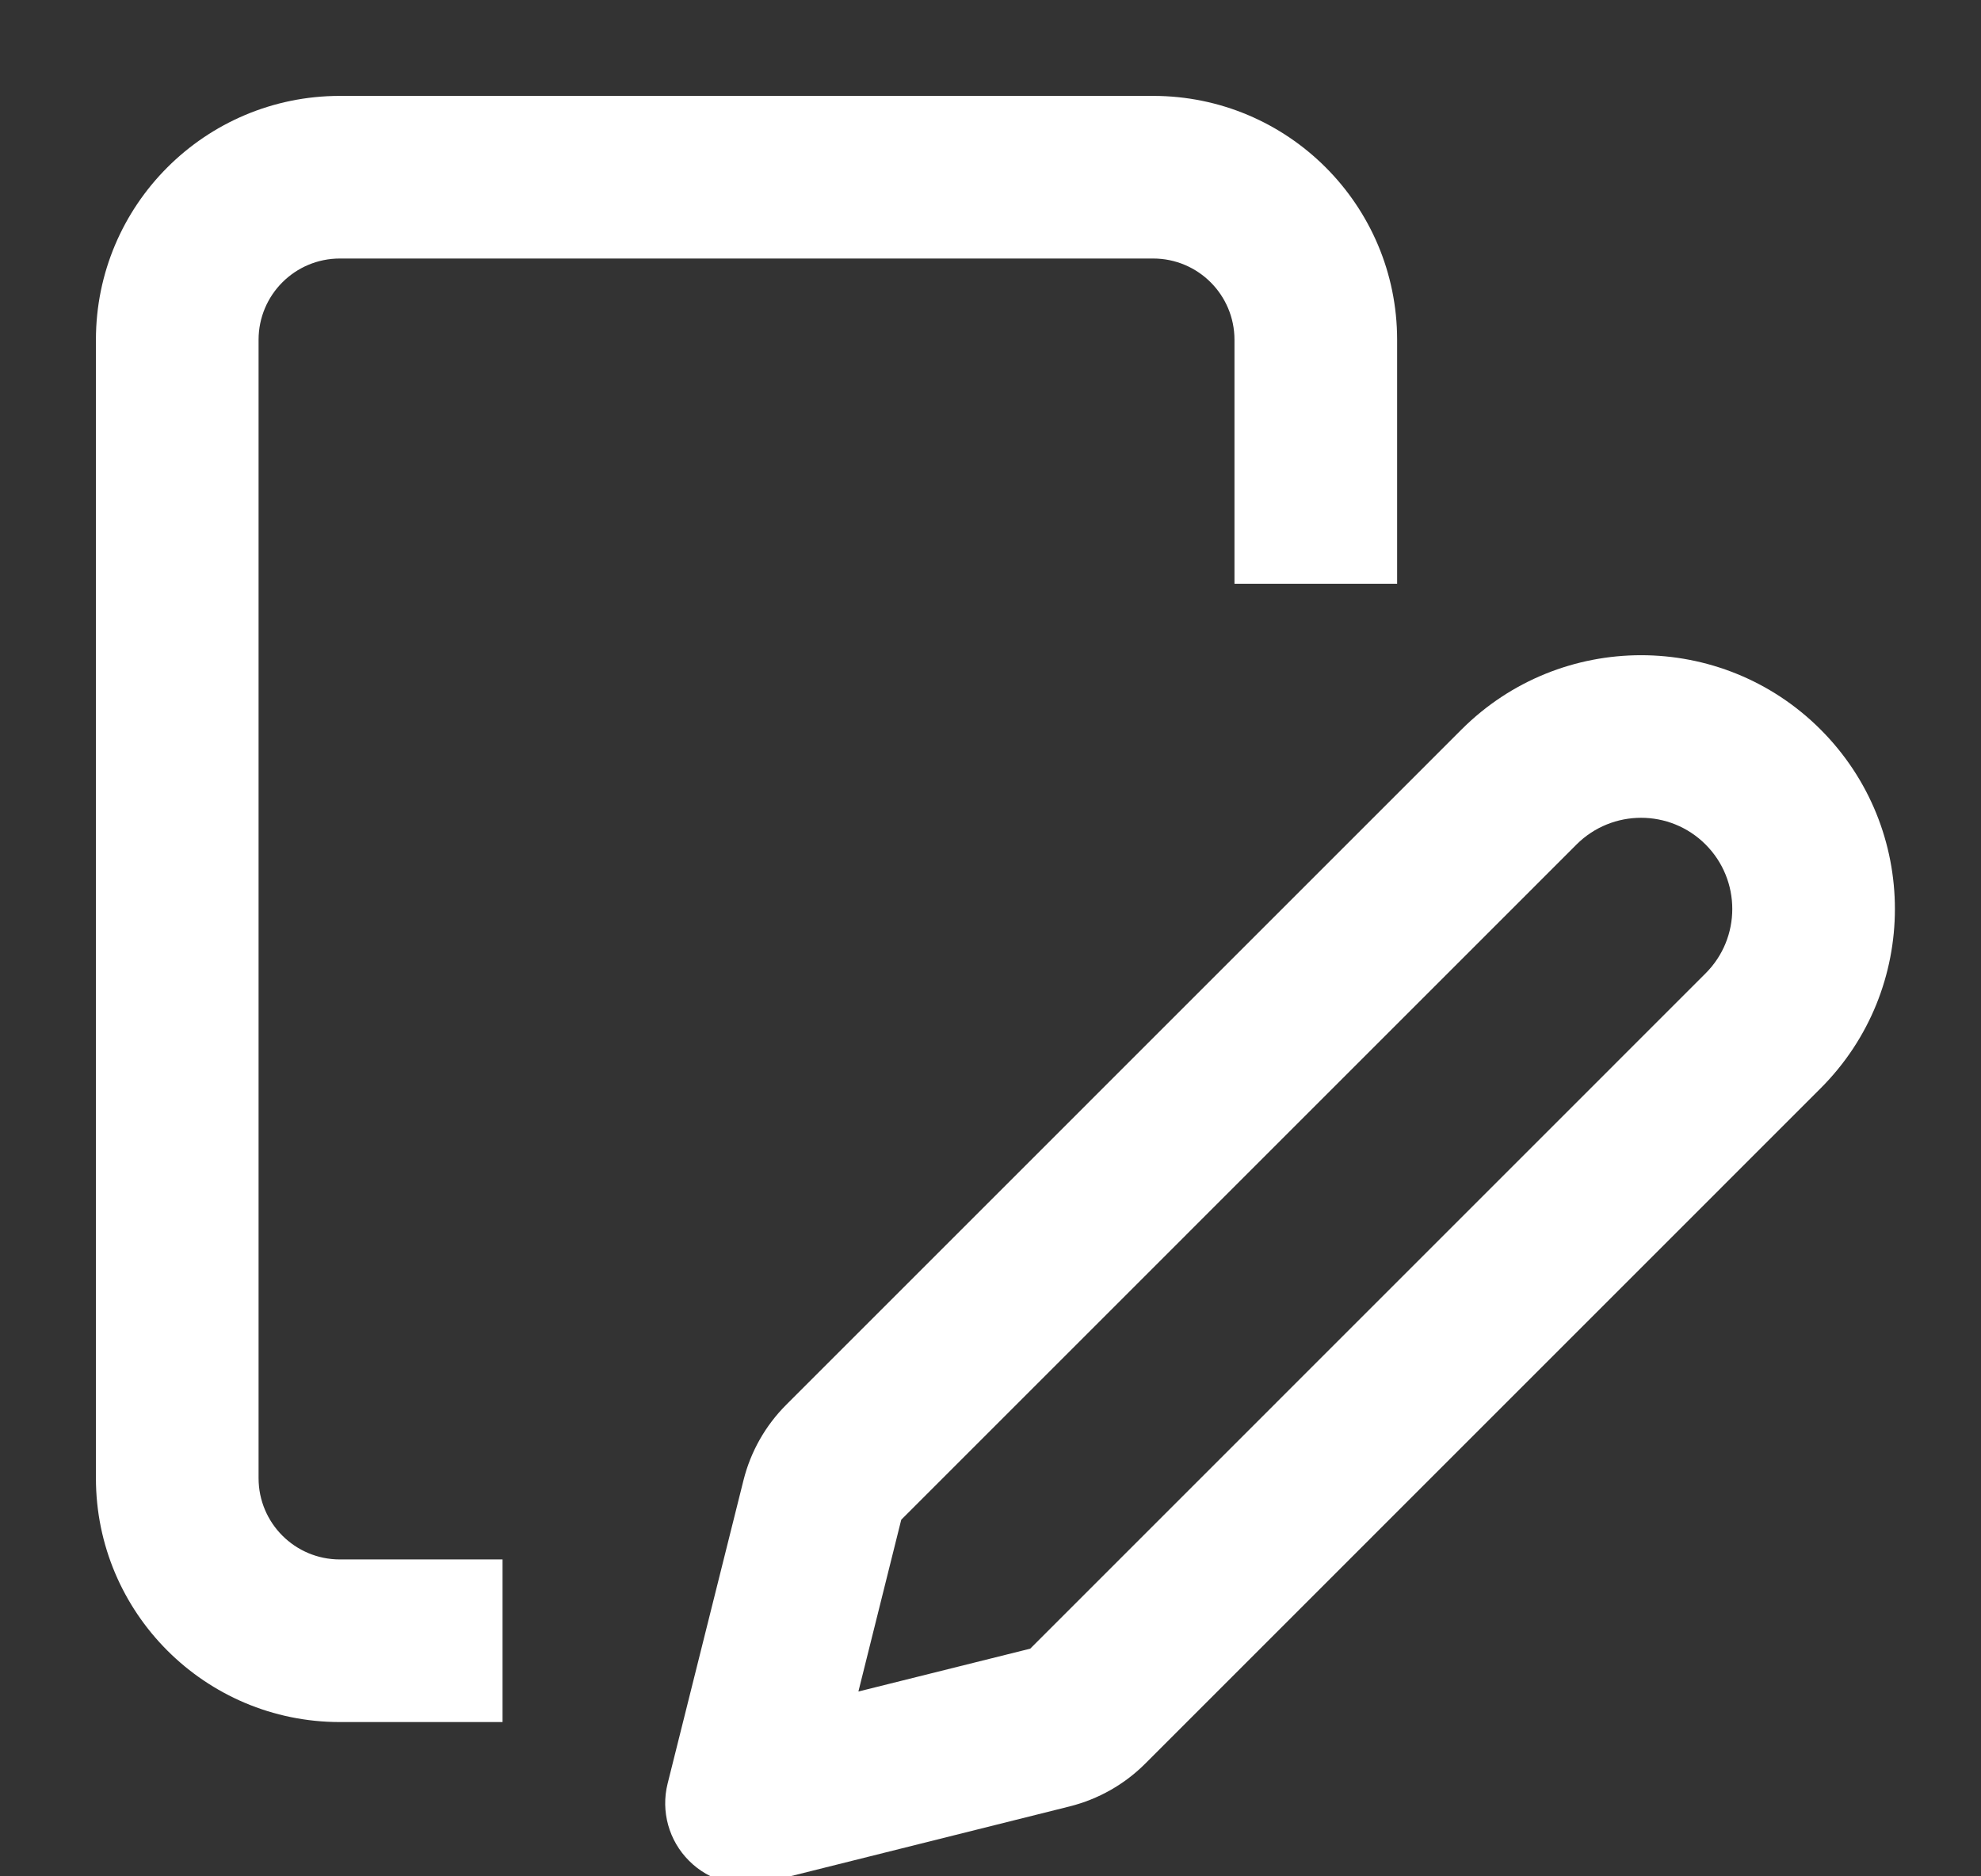 <svg width="19" height="18" viewBox="0 0 19 18" fill="none" xmlns="http://www.w3.org/2000/svg">
<rect x="0" y="0" width="19" height="18" fill="#333333" stroke="none"/>
<g clip-path="url(#clip0_151_499)">
<path fill-rule="evenodd" clip-rule="evenodd" d="M3.26 2.48C2.829 2.48 2.48 2.829 2.48 3.26V14.18C2.48 14.611 2.829 14.96 3.26 14.96H4.82V16.52H3.26C1.968 16.52 0.92 15.472 0.92 14.18V3.26C0.92 1.968 1.968 0.92 3.26 0.92H11.06C12.352 0.92 13.4 1.968 13.4 3.26V5.6H11.84V3.26C11.84 2.829 11.491 2.48 11.06 2.48H3.26ZM16.358 8.101C16.017 7.76 15.463 7.76 15.121 8.101L8.644 14.579L8.233 16.227L9.881 15.816L16.358 9.338C16.7 8.997 16.7 8.443 16.358 8.101ZM14.018 6.998C14.969 6.048 16.511 6.048 17.461 6.998C18.412 7.949 18.412 9.491 17.461 10.441L10.984 16.919C10.784 17.119 10.534 17.26 10.26 17.329L7.349 18.057C7.084 18.122 6.802 18.045 6.609 17.851C6.415 17.658 6.337 17.376 6.403 17.111L7.131 14.2C7.2 13.925 7.341 13.676 7.541 13.476L14.018 6.998Z" fill="white"/>
</g>
<defs>
<clipPath id="clip0_151_499">
<rect width="19" height="18" fill="white"/>
</clipPath>
</defs>
</svg>

